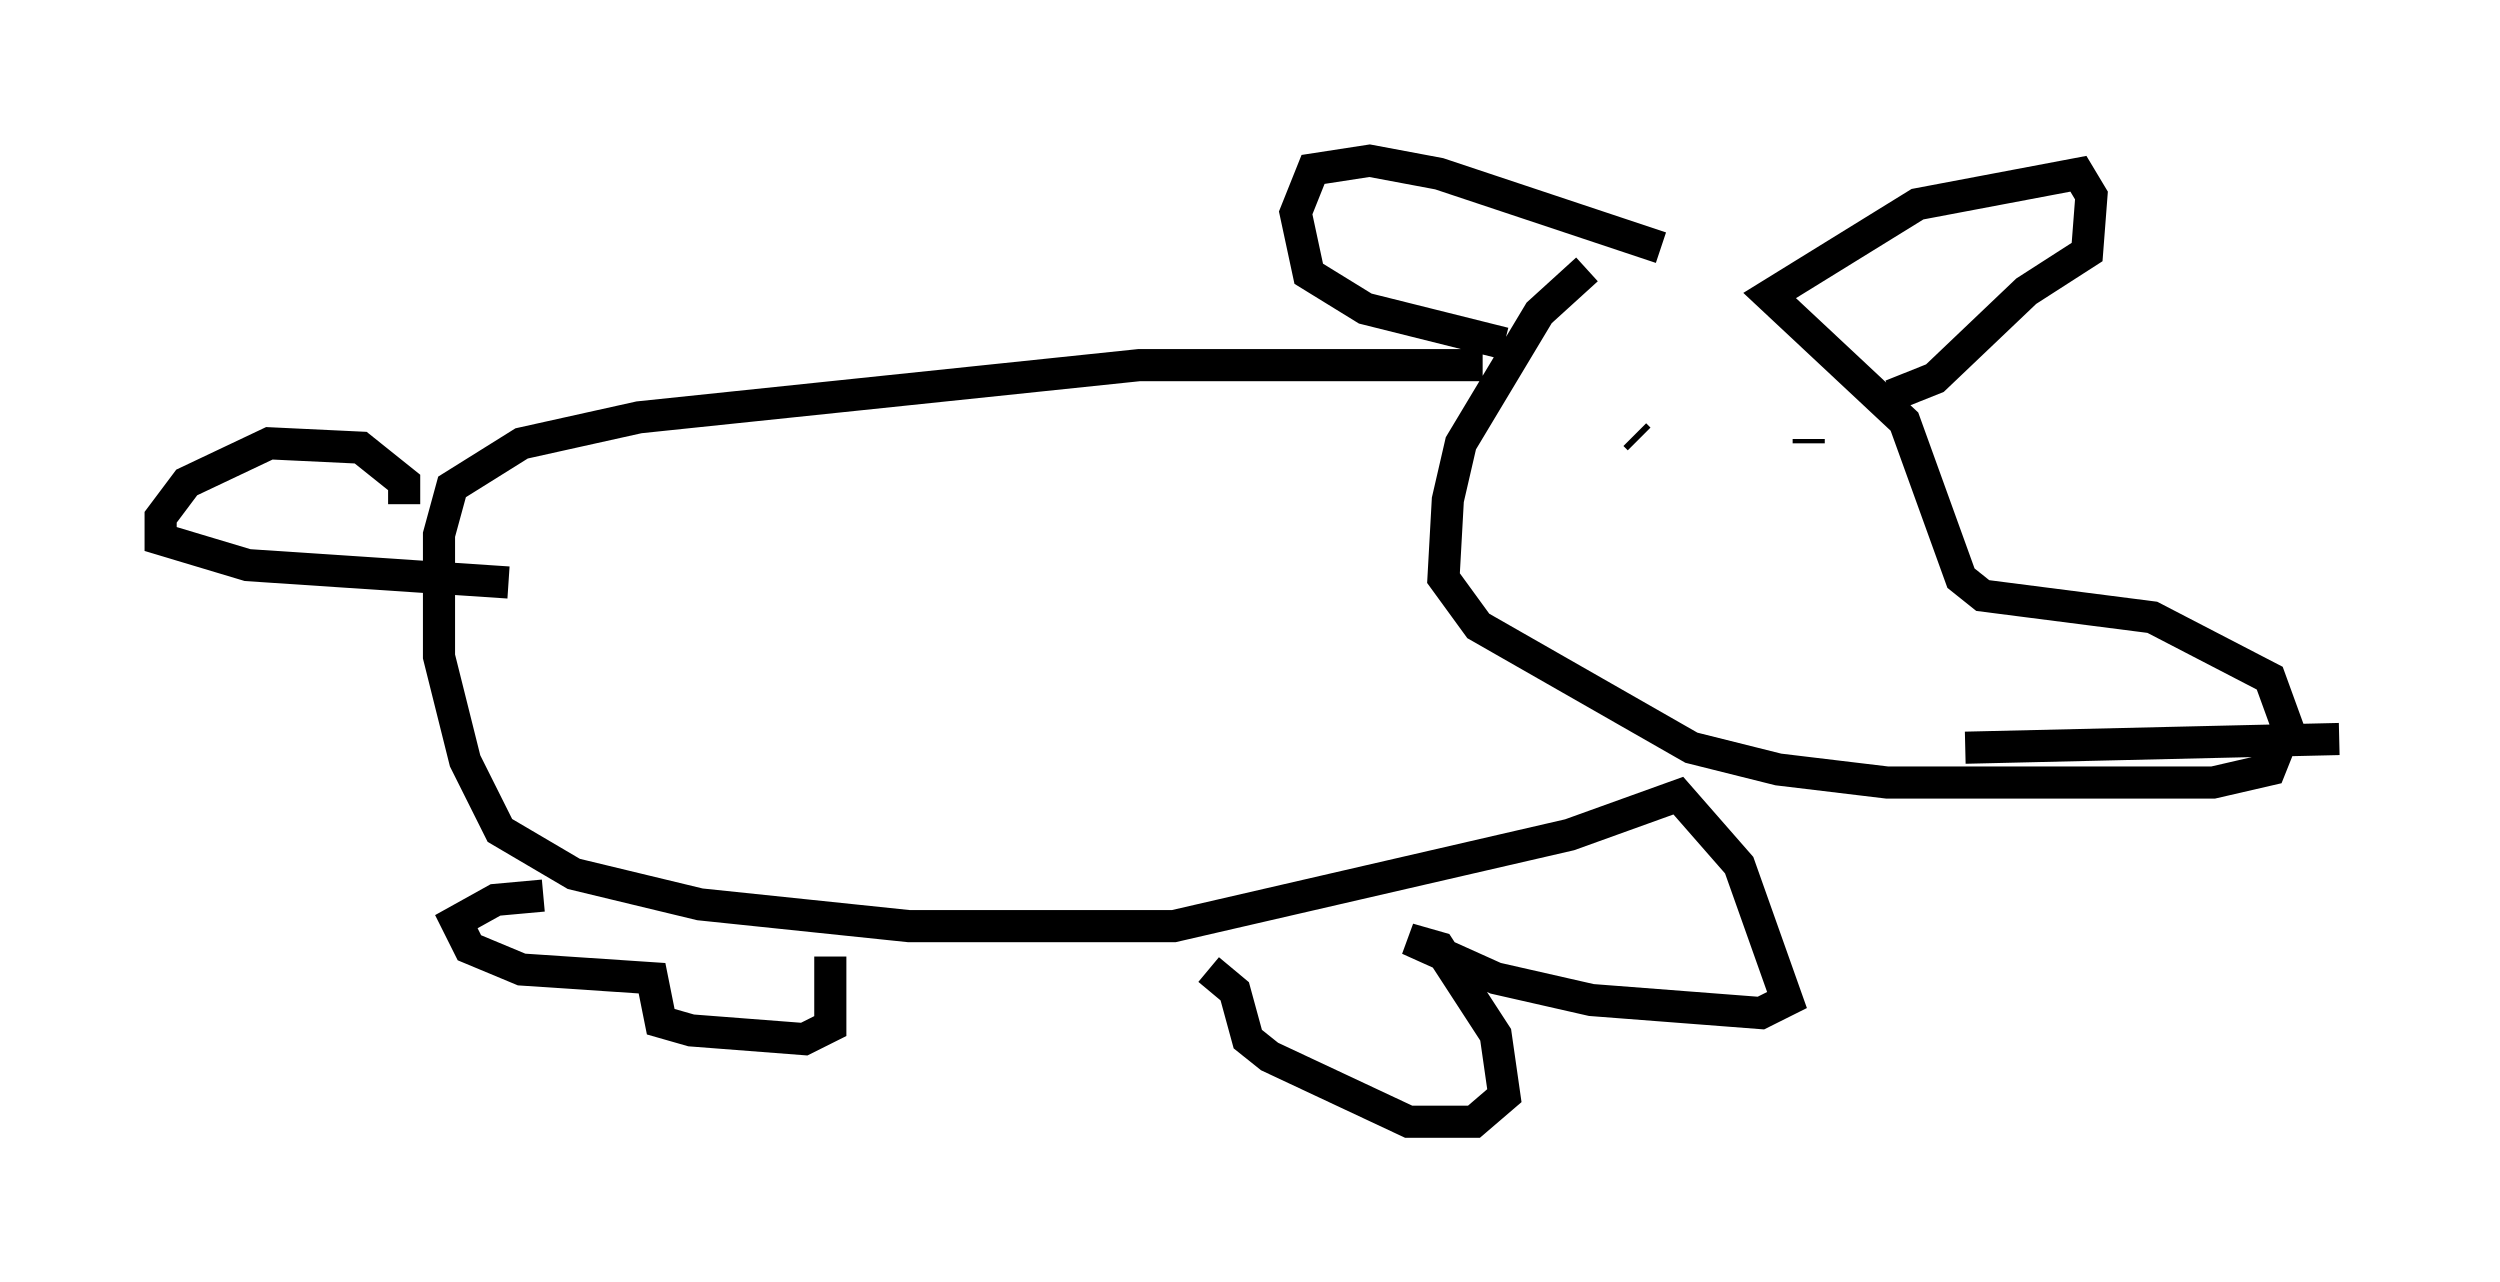 <?xml version="1.0" encoding="utf-8" ?>
<svg baseProfile="full" height="39.905" version="1.1" width="77.794" xmlns="http://www.w3.org/2000/svg" xmlns:ev="http://www.w3.org/2001/xml-events" xmlns:xlink="http://www.w3.org/1999/xlink"><defs /><rect fill="white" height="39.905" width="77.794" x="0" y="0" /><path d="M54.796, 8.518 m-5.413, -0.135 l-1.488, 1.353 -2.436, 4.059 l-0.406, 1.759 -0.135, 2.436 l1.083, 1.488 6.631, 3.789 l2.706, 0.677 3.383, 0.406 l10.149, 0.0 1.759, -0.406 l0.541, -1.353 -0.541, -1.488 l-3.654, -1.894 -5.277, -0.677 l-0.677, -0.541 -1.759, -4.871 l-4.195, -3.924 4.601, -2.842 l5.007, -0.947 0.406, 0.677 l-0.135, 1.759 -1.894, 1.218 l-2.842, 2.706 -1.353, 0.541 m-7.172, -4.601 l-6.901, -2.3 -2.165, -0.406 l-1.759, 0.271 -0.541, 1.353 l0.406, 1.894 1.759, 1.083 l4.33, 1.083 m-0.677, 0.677 l-10.69, 0.0 -15.561, 1.624 l-3.654, 0.812 -2.165, 1.353 l-0.406, 1.488 0.0, 3.789 l0.812, 3.248 1.083, 2.165 l2.3, 1.353 3.924, 0.947 l6.495, 0.677 8.254, 0.0 l12.314, -2.842 3.383, -1.218 l1.894, 2.165 1.488, 4.195 l-0.812, 0.406 -5.277, -0.406 l-2.977, -0.677 -2.706, -1.218 l0.947, 0.271 1.759, 2.706 l0.271, 1.894 -0.947, 0.812 l-2.03, 0.0 -4.33, -2.03 l-0.677, -0.541 -0.406, -1.488 l-0.812, -0.677 m-11.773, -0.406 l0.0, 2.165 -0.812, 0.406 l-3.518, -0.271 -0.947, -0.271 l-0.271, -1.353 -4.059, -0.271 l-1.624, -0.677 -0.406, -0.812 l1.218, -0.677 1.488, -0.135 m-4.33, -12.178 l0.0, -0.677 -1.353, -1.083 l-2.842, -0.135 -2.571, 1.218 l-0.812, 1.083 0.0, 0.677 l2.706, 0.812 8.119, 0.541 m35.047, -4.601 l0.135, 0.135 m5.277, 0.0 l0.0, 0.135 m4.871, 9.472 l11.637, -0.271 " fill="none" stroke="black" stroke-width="1" /></svg>